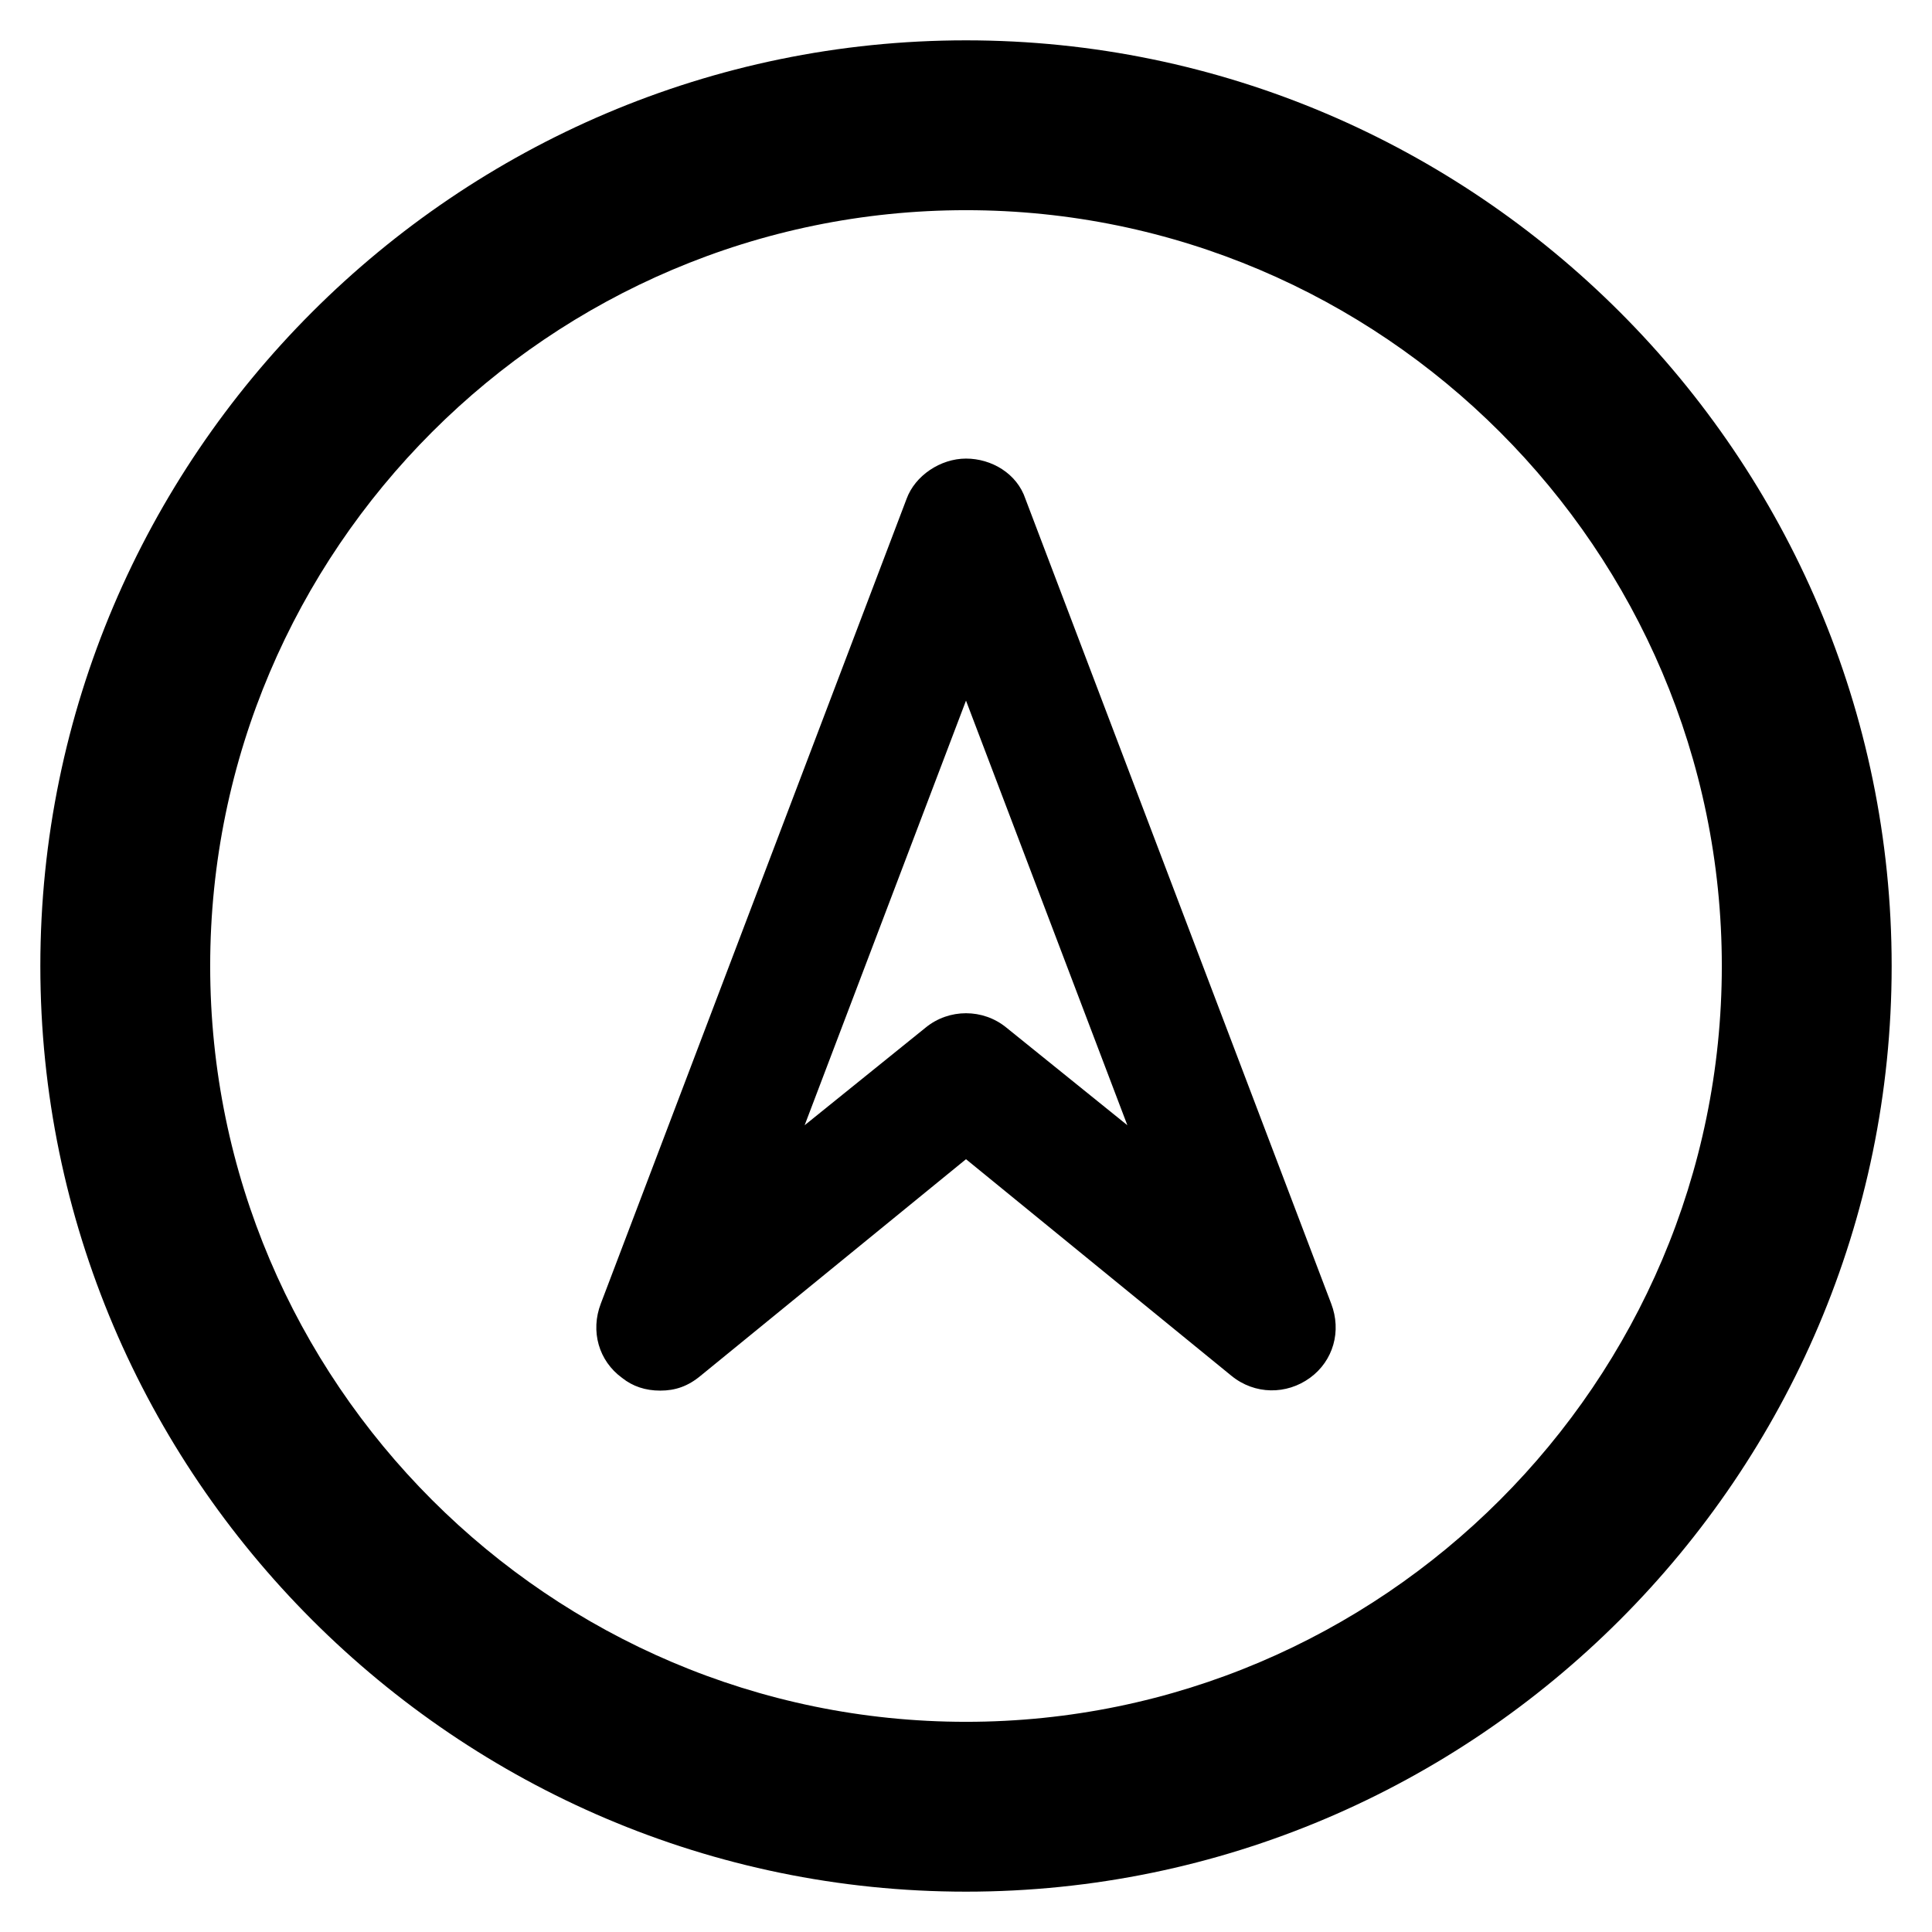 <svg viewBox="0 0 91 91" fill="currentColor">
<g>
	<path d="M45.5,1.9c-24,0-43.6,19.6-43.6,43.6s19.6,43.6,43.6,43.6s43.6-19.6,43.6-43.6S69.5,1.9,45.5,1.9z M45.5,81.1
		c-19.6,0-35.6-16-35.6-35.6s16-35.6,35.6-35.6s35.6,16,35.6,35.6S65.1,81.1,45.5,81.1z"/>
	<path d="M48.3,23.5c-0.4-1.2-1.6-1.9-2.8-1.9c-1.2,0-2.4,0.8-2.8,1.9L28.3,61.4c-0.5,1.3-0.1,2.7,1,3.5c0.5,0.4,1.1,0.6,1.8,0.6
		c0.7,0,1.3-0.2,1.9-0.7l12.5-10.2L58,64.8c1.1,0.9,2.6,0.9,3.7,0.1c1.1-0.8,1.5-2.2,1-3.5L48.3,23.5z M47.4,48.4
		c-1.1-0.9-2.7-0.9-3.8,0L37.9,53l7.6-20l7.6,20L47.4,48.4z"/>
</g>
</svg>
